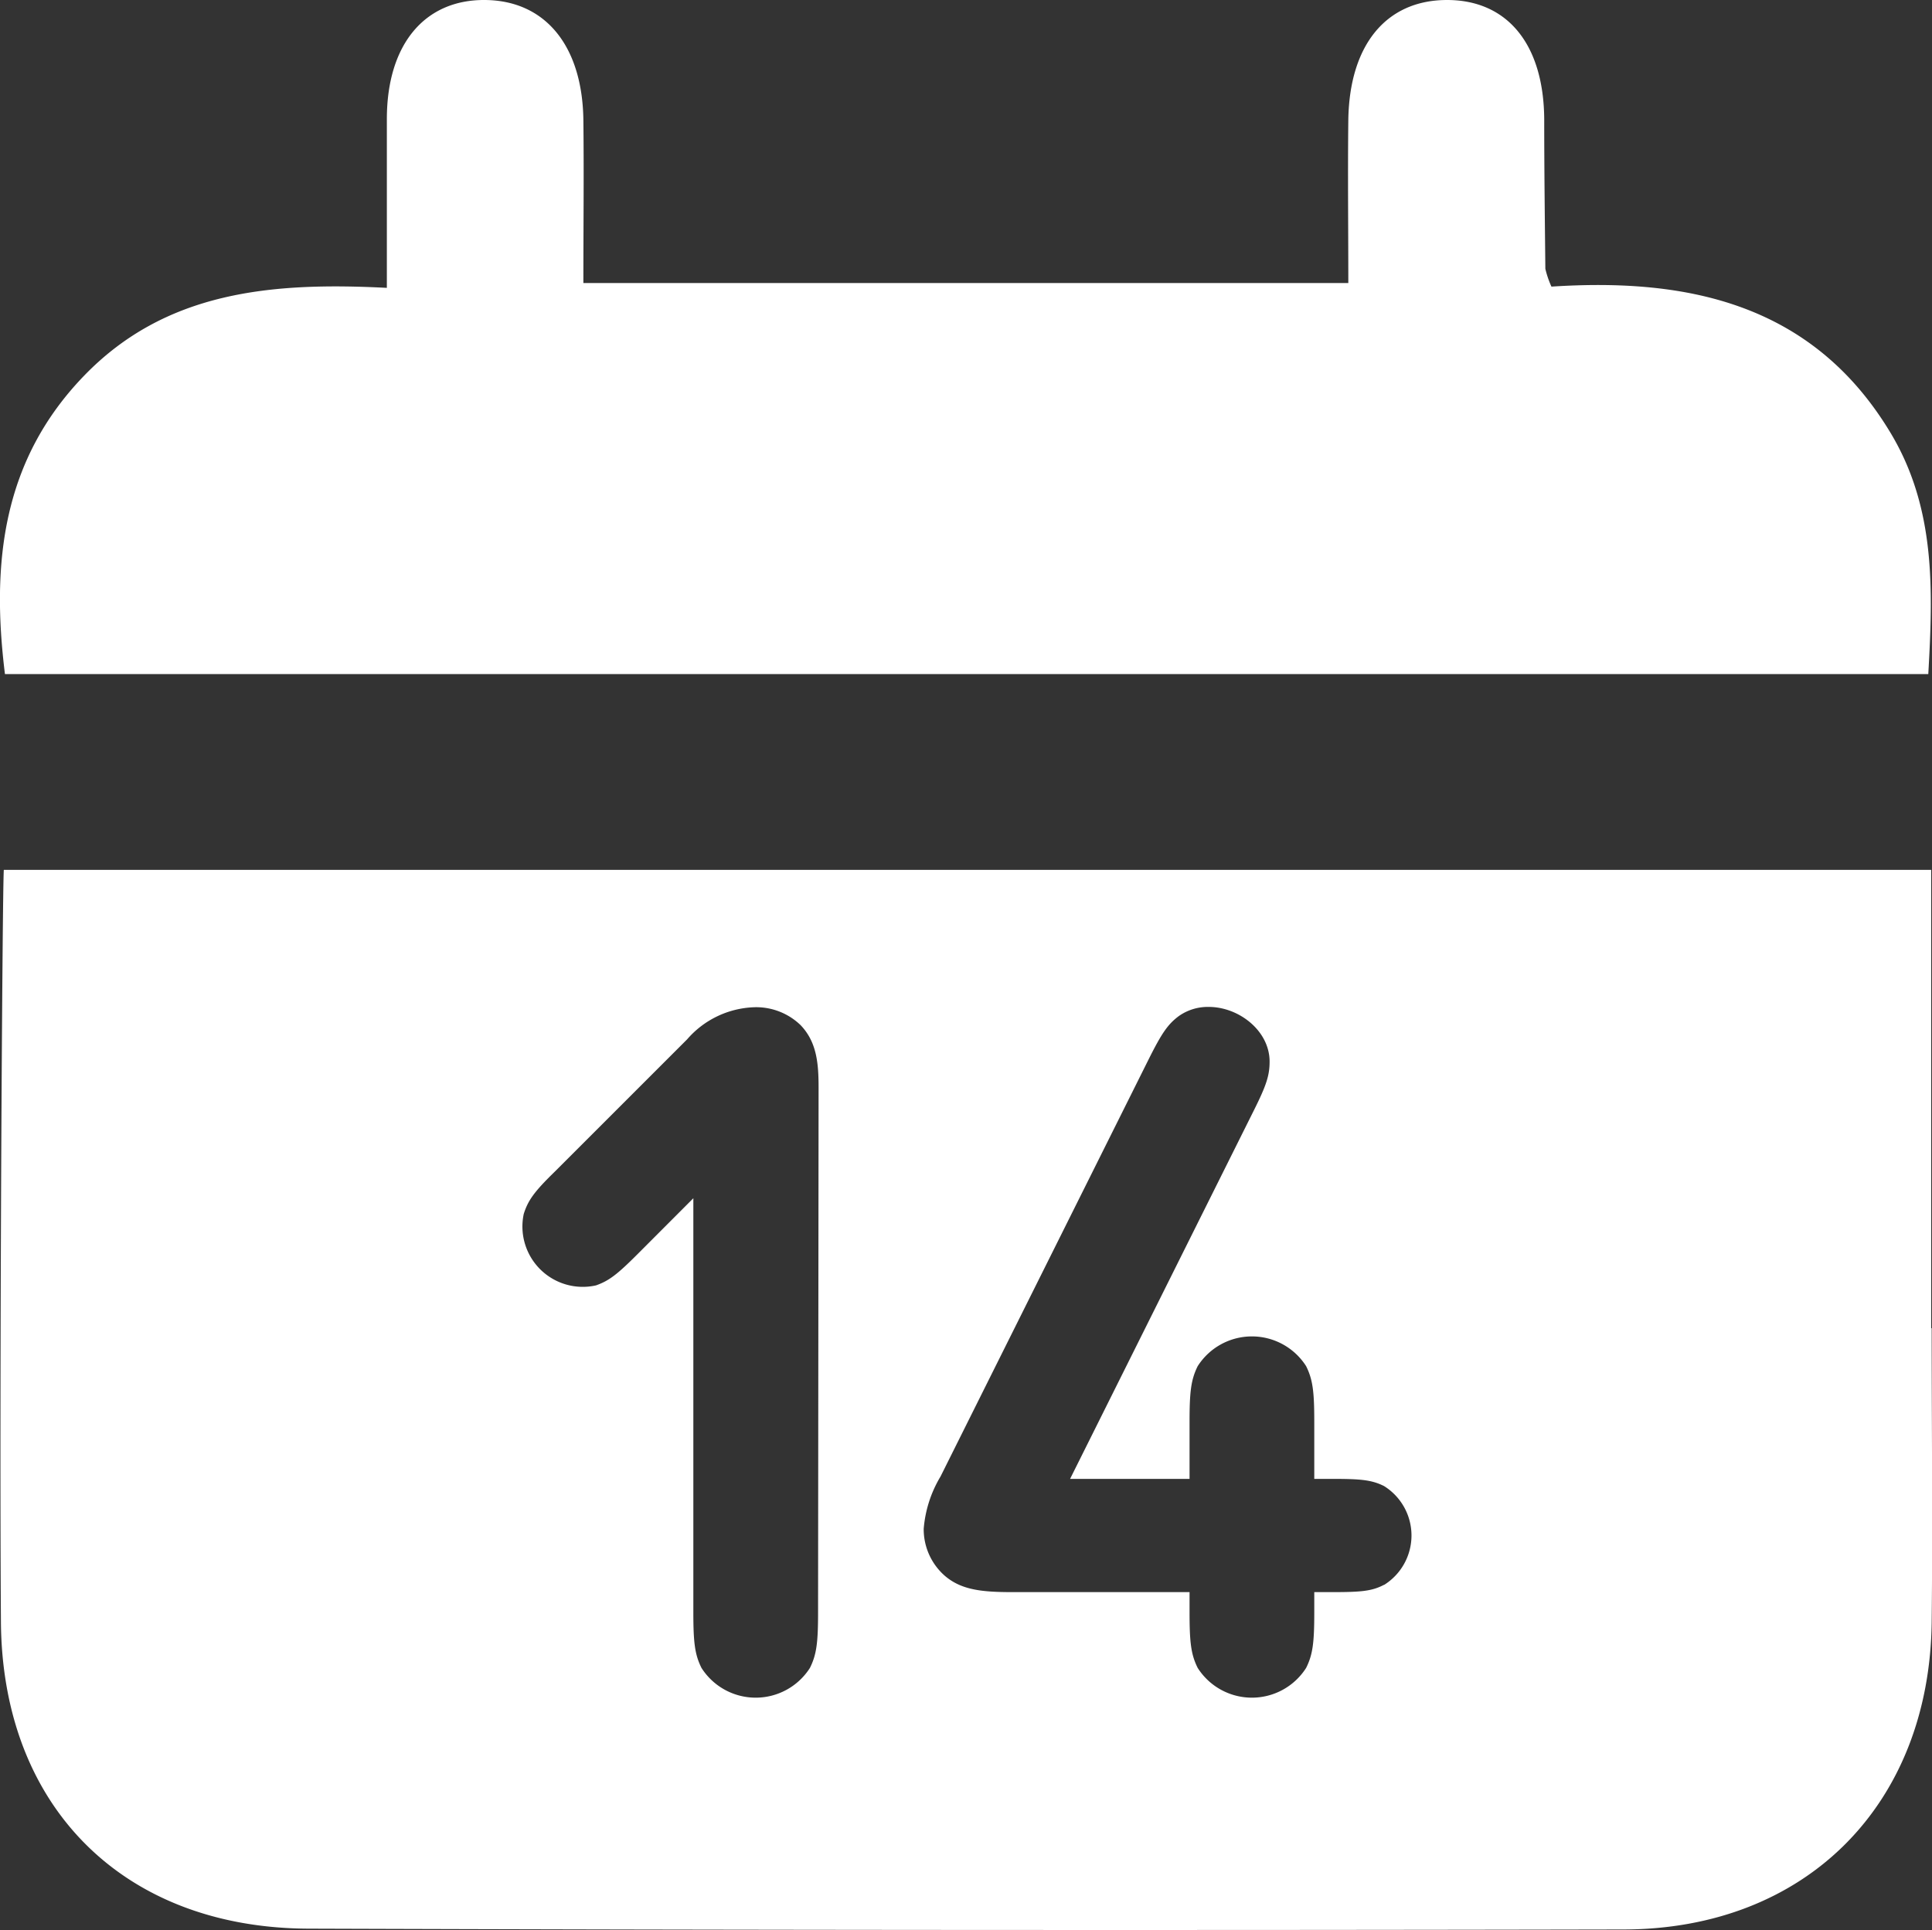 <svg id="Слой_1" data-name="Слой 1" xmlns="http://www.w3.org/2000/svg" xmlns:xlink="http://www.w3.org/1999/xlink" viewBox="0 0 187.28 187.13"><rect x="0" y="0" width="187.28" height="187.13" fill="#333333" stroke="none"/><defs><style>.cls-1{fill:none;}.cls-2{clip-path:url(#clip-path);}.cls-3{fill:#fff;}</style><clipPath id="clip-path" transform="translate(-589 -291)"><rect class="cls-1" x="589" y="291" width="187.29" height="187.13"/></clipPath></defs><title>slider-item-adv-calendar</title><g class="cls-2"><path class="cls-3" d="M589.48,356.36c-1.35-10.87-.21-20.79,7.69-28.95s18.12-9.08,29.33-8.5c0-5.79,0-11.07,0-16.36,0-7.22,3.64-11.59,9.5-11.55s9.46,4.44,9.55,11.65c.06,5.12,0,10.24,0,15.79h74.15c0-5.31-.06-10.57,0-15.82.11-7.3,3.69-11.6,9.53-11.62s9.41,4.23,9.46,11.56c0,4.83.06,9.66.11,14.5a9.23,9.23,0,0,0,.59,1.73c13-.85,25.26,1.53,32.86,14.16,4.38,7.28,4.14,15.16,3.67,23.41Z" transform="translate(-589 -291)"/><path class="cls-3" d="M776.2,419.78c0-14.64,0-29.27,0-44.44H589.37c-.14,1.84-.44,50.09-.28,72.9.12,17.95,11.87,29.7,29.83,29.76q63.69.21,127.39.08c17.75,0,29.74-12.1,29.94-29.83.1-9.49,0-19,0-28.47M668.3,447.32c0,2.93-.14,4.1-.79,5.4a6.23,6.23,0,0,1-10.51,0c-.65-1.3-.79-2.47-.79-5.4V407.18l-5.44,5.45c-1.95,1.95-2.75,2.56-4,3a5.85,5.85,0,0,1-7-6.93c.41-1.3,1-2.14,3-4.09l12.84-12.84a9,9,0,0,1,6.51-3.11,6.19,6.19,0,0,1,4.47,1.72c1.62,1.67,1.76,3.81,1.76,6.14Zm54.84-2.65c-1.16.61-2.23.7-5,.7H716.4v1.95c0,2.93-.14,4.1-.79,5.4a6.23,6.23,0,0,1-10.51,0c-.65-1.3-.79-2.47-.79-5.4v-1.95H687.1c-3,0-4.93-.23-6.51-1.58a6,6,0,0,1-2.05-4.56,11.67,11.67,0,0,1,1.63-5.07L700.4,393.6c1.21-2.41,1.81-3.3,2.88-4.09a4.87,4.87,0,0,1,2.89-.88c2.93,0,5.9,2.32,5.9,5.3,0,1.35-.32,2.32-1.53,4.74l-17.81,35.72h11.58v-5.53c0-2.93.14-4.09.79-5.4a6.23,6.23,0,0,1,10.51,0c.65,1.31.79,2.47.79,5.4v5.53h1.77c2.74,0,3.81.1,5,.7a5.65,5.65,0,0,1,0,9.58" transform="translate(-589 -291)"/></g></svg>